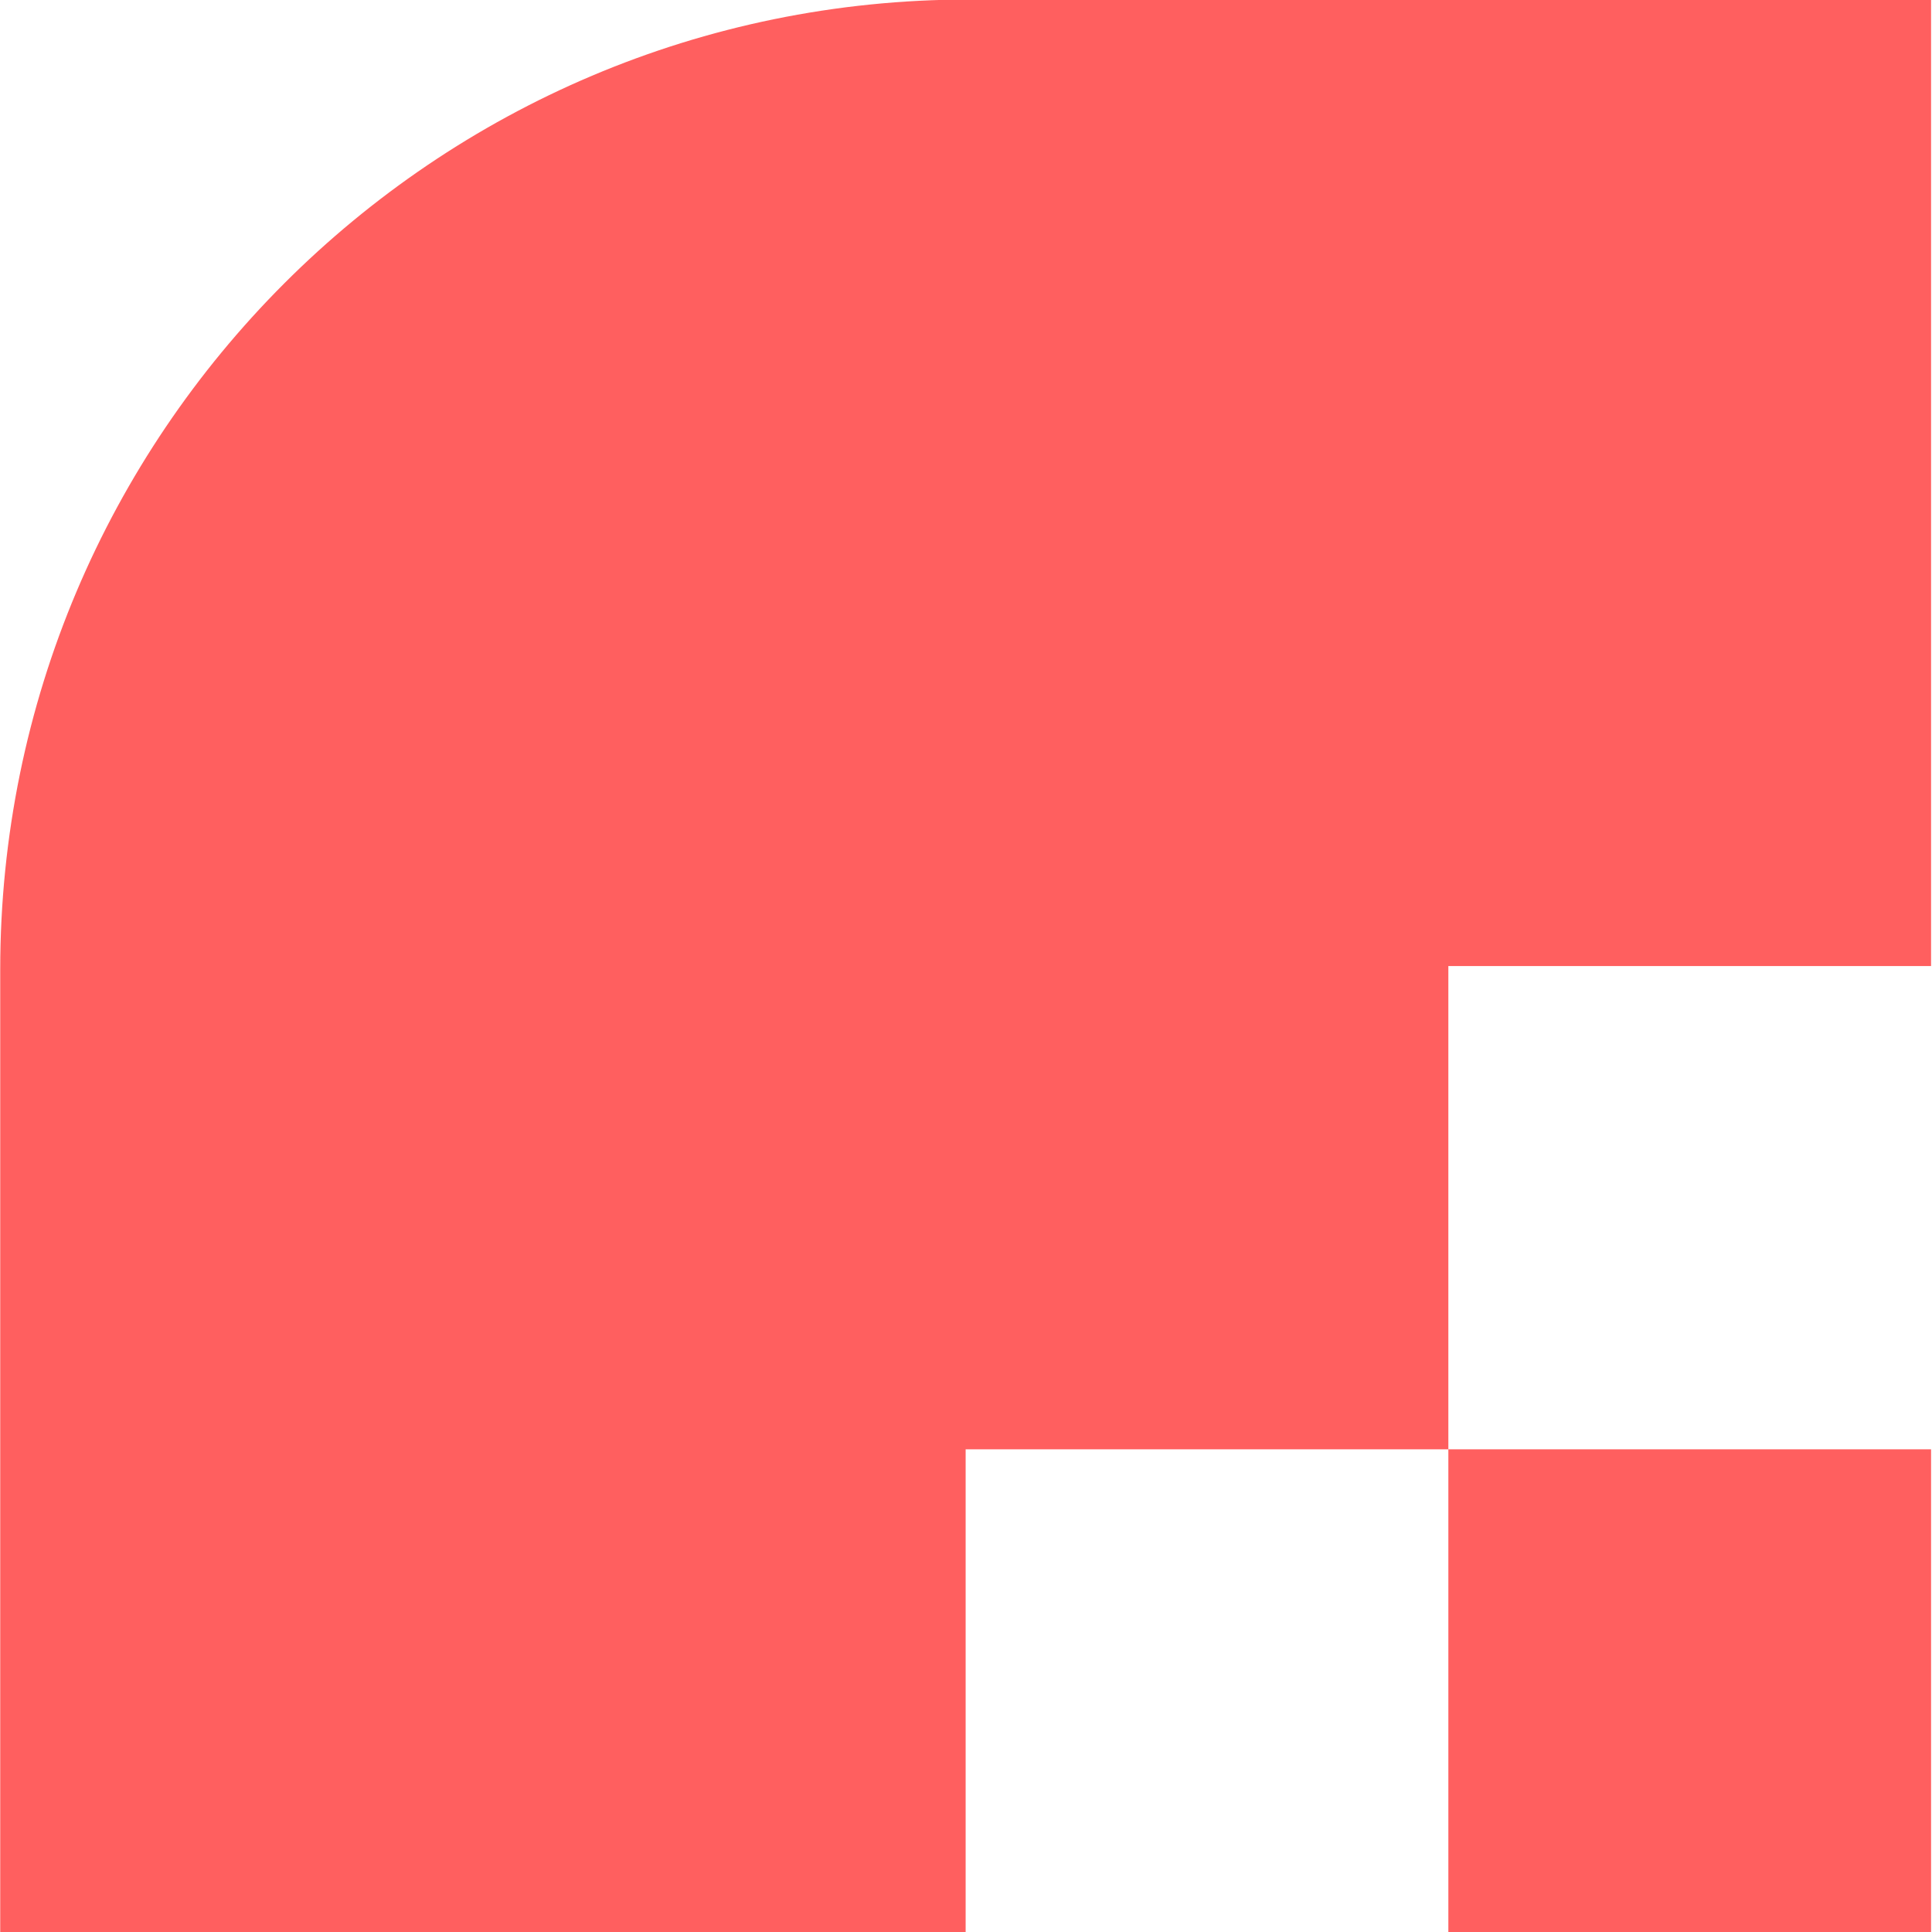 <?xml version="1.0" encoding="UTF-8" standalone="no"?>
<!DOCTYPE svg PUBLIC "-//W3C//DTD SVG 1.1//EN" "http://www.w3.org/Graphics/SVG/1.1/DTD/svg11.dtd">
<svg width="100%" height="100%" viewBox="0 0 225 225" version="1.1" xmlns="http://www.w3.org/2000/svg" xmlns:xlink="http://www.w3.org/1999/xlink" xml:space="preserve" xmlns:serif="http://www.serif.com/" style="fill-rule:evenodd;clip-rule:evenodd;stroke-linejoin:round;stroke-miterlimit:2;">
    <g transform="matrix(1,0,0,1,-137.5,-137.5)">
        <g transform="matrix(1.295,0,0,1.542,504.58,1151.71)">
            <g transform="matrix(1.165,0,0,0.952,-390.616,-1075.21)">
                <path d="M166.521,553.512L166.521,591.85L91.997,591.85L91.997,515.451C91.997,472.951 125.484,438.498 166.791,438.498L241.045,438.498L241.045,515.174L203.783,515.174L203.783,553.512L166.521,553.512ZM203.783,553.512L241.045,553.512L241.045,591.85L203.783,591.85L203.783,553.512Z" style="fill:rgb(255,95,95);"/>
            </g>
        </g>
    </g>
</svg>

